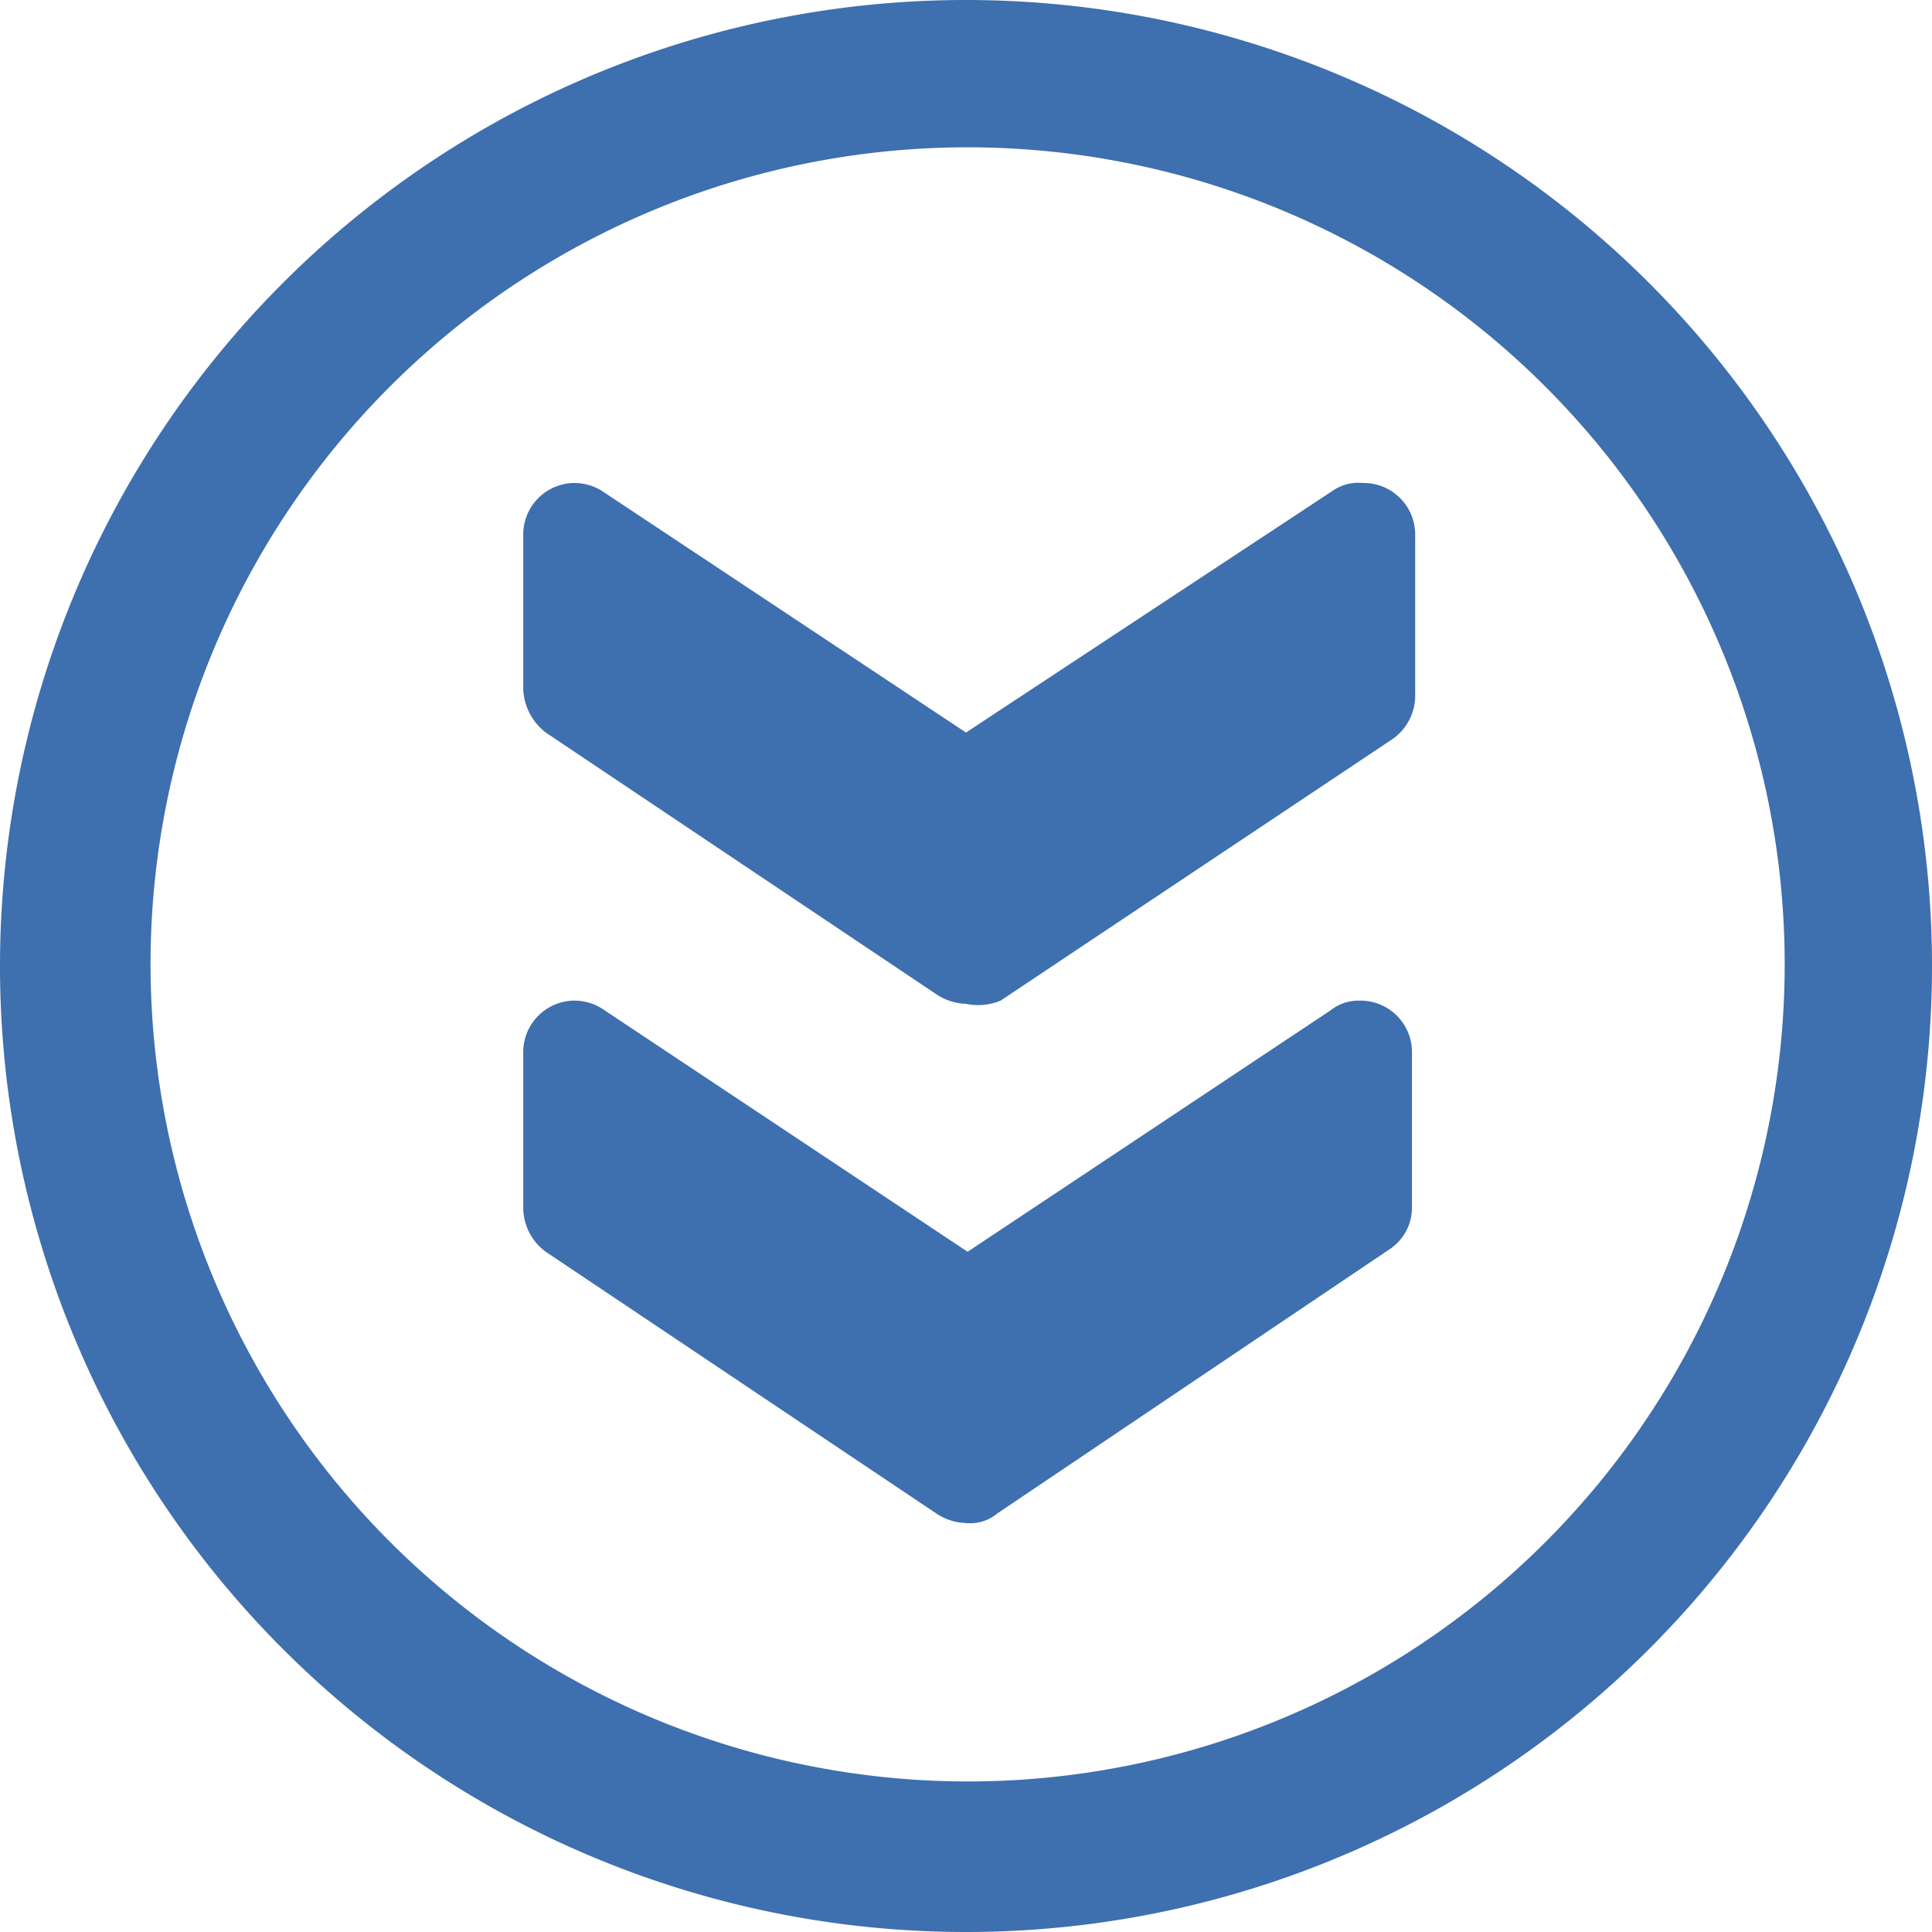 <svg xmlns="http://www.w3.org/2000/svg" xmlns:xlink="http://www.w3.org/1999/xlink" viewBox="0 0 24 24"><defs><clipPath id="a"><rect width="24" height="24" style="fill:none"/></clipPath></defs><g style="clip-path:url(#a)"><path d="M12,24A12,12,0,1,1,24,12,12,12,0,0,1,12,24Zm0-1.87A10.15,10.15,0,1,0,1.87,12,10.16,10.16,0,0,0,12,22.13Zm0-9.66a.7.7,0,0,1-.37-.12L6.78,9.1a.72.72,0,0,1-.28-.53V6.62A.64.64,0,0,1,7.15,6a.65.65,0,0,1,.36.12L12,9.1l4.55-3A.56.56,0,0,1,16.93,6a.64.64,0,0,1,.65.65v2a.66.66,0,0,1-.28.53l-4.87,3.25A.73.73,0,0,1,12,12.47Zm0,6.45a.7.7,0,0,1-.37-.12L6.78,15.55A.68.68,0,0,1,6.5,15V13.08a.64.64,0,0,1,.65-.65.65.65,0,0,1,.36.12l4.51,3,4.51-3a.56.56,0,0,1,.36-.12.64.64,0,0,1,.65.65V15a.62.62,0,0,1-.28.52L12.39,18.8A.53.53,0,0,1,12,18.92Z" style="fill:#3e6faf"/></g></svg>